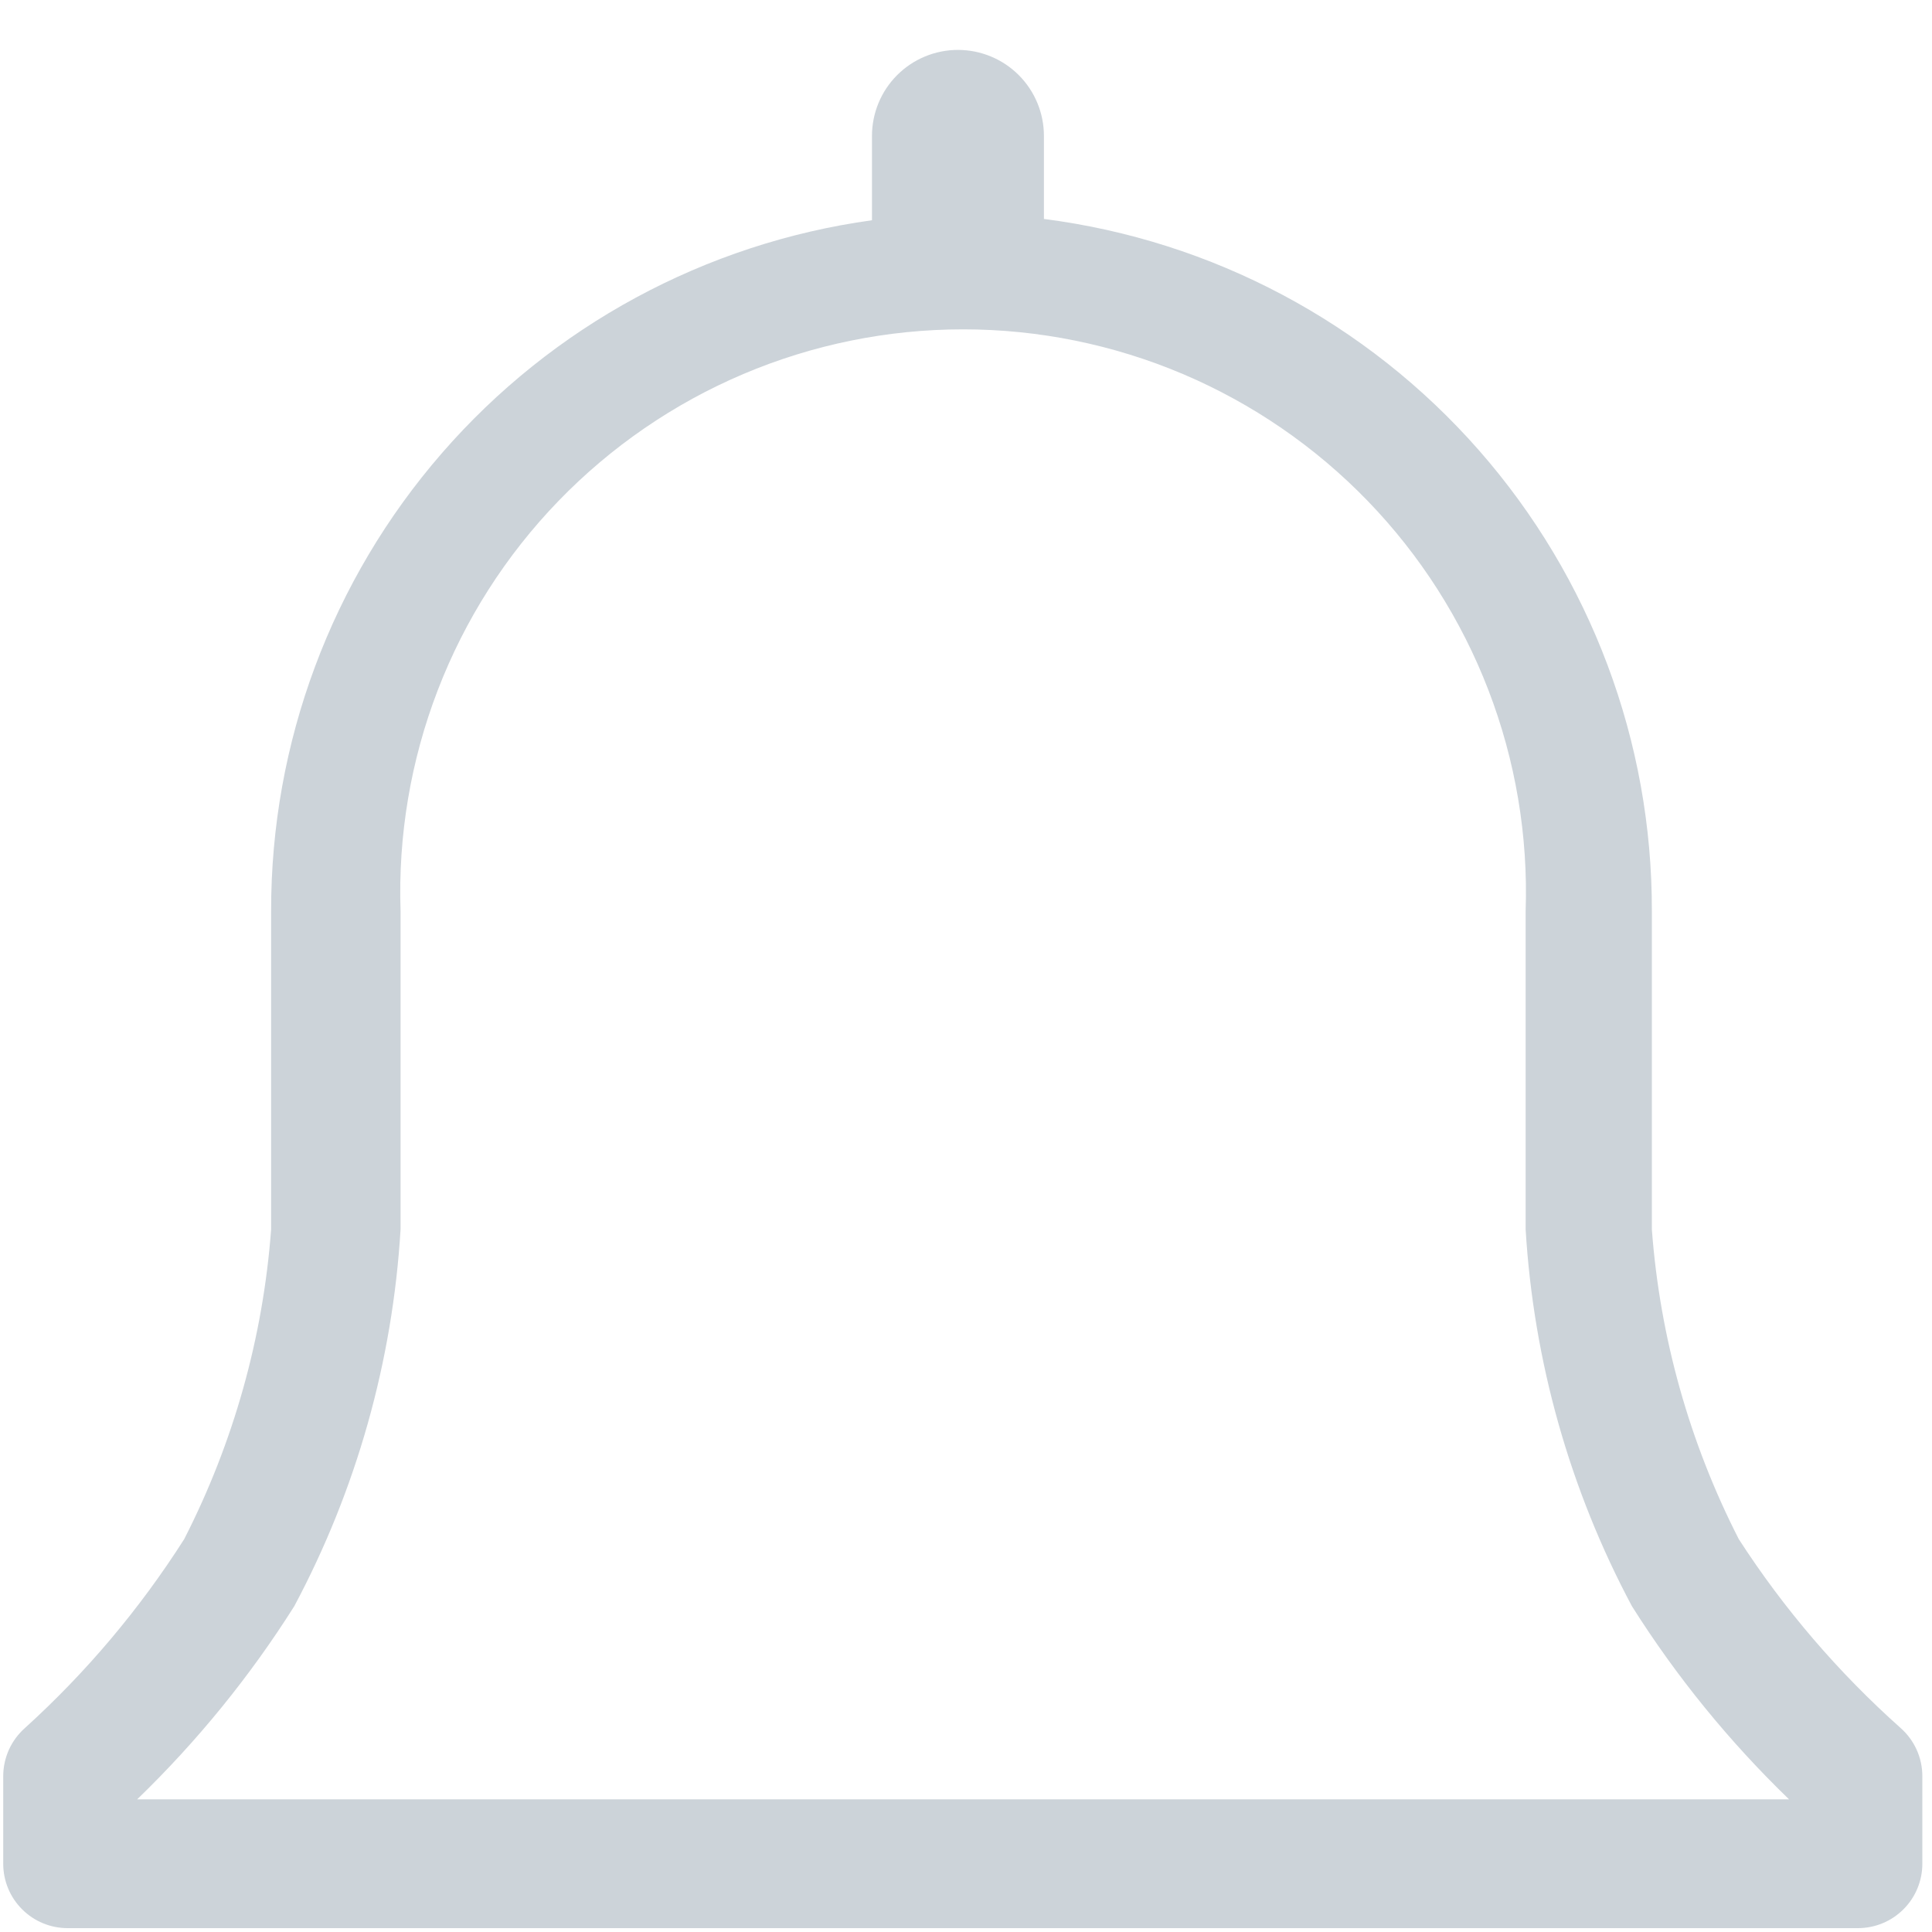<svg   width="30" height="30" viewBox="0 0 30 30" fill="none" 
									xmlns="http://www.w3.org/2000/svg">
									<path 
										d="M29.51 26.83C28.546 25.97 27.701 24.985 27 23.9C26.234 22.402 25.775 20.767 25.65 19.09V14.15C25.657 11.516 24.701 8.969 22.963 6.99C21.224 5.01 18.823 3.734 16.21 3.4V2.11C16.21 1.756 16.069 1.416 15.819 1.166C15.569 0.916 15.229 0.775 14.875 0.775C14.521 0.775 14.181 0.916 13.931 1.166C13.681 1.416 13.54 1.756 13.54 2.11V3.42C10.95 3.778 8.578 5.062 6.863 7.035C5.147 9.008 4.205 11.536 4.21 14.15V19.09C4.085 20.767 3.626 22.402 2.86 23.9C2.171 24.982 1.34 25.968 0.39 26.83C0.283 26.924 0.198 27.039 0.139 27.168C0.081 27.298 0.05 27.438 0.05 27.58V28.94C0.05 29.205 0.155 29.46 0.343 29.647C0.53 29.835 0.785 29.94 1.05 29.94H28.85C29.115 29.94 29.37 29.835 29.557 29.647C29.745 29.46 29.85 29.205 29.85 28.94V27.58C29.85 27.438 29.82 27.298 29.761 27.168C29.702 27.039 29.617 26.924 29.51 26.83ZM2.13 27.94C3.06 27.041 3.88 26.034 4.57 24.94C5.535 23.131 6.097 21.136 6.22 19.09V14.15C6.18 12.978 6.377 11.81 6.798 10.716C7.219 9.621 7.856 8.623 8.671 7.78C9.486 6.937 10.463 6.266 11.542 5.808C12.622 5.35 13.782 5.114 14.955 5.114C16.128 5.114 17.288 5.35 18.368 5.808C19.447 6.266 20.424 6.937 21.239 7.78C22.054 8.623 22.691 9.621 23.112 10.716C23.533 11.81 23.73 12.978 23.69 14.15V19.09C23.813 21.136 24.375 23.131 25.34 24.94C26.03 26.034 26.85 27.041 27.78 27.94H2.13Z"
										fill="#CCD3D9" />
								</svg>